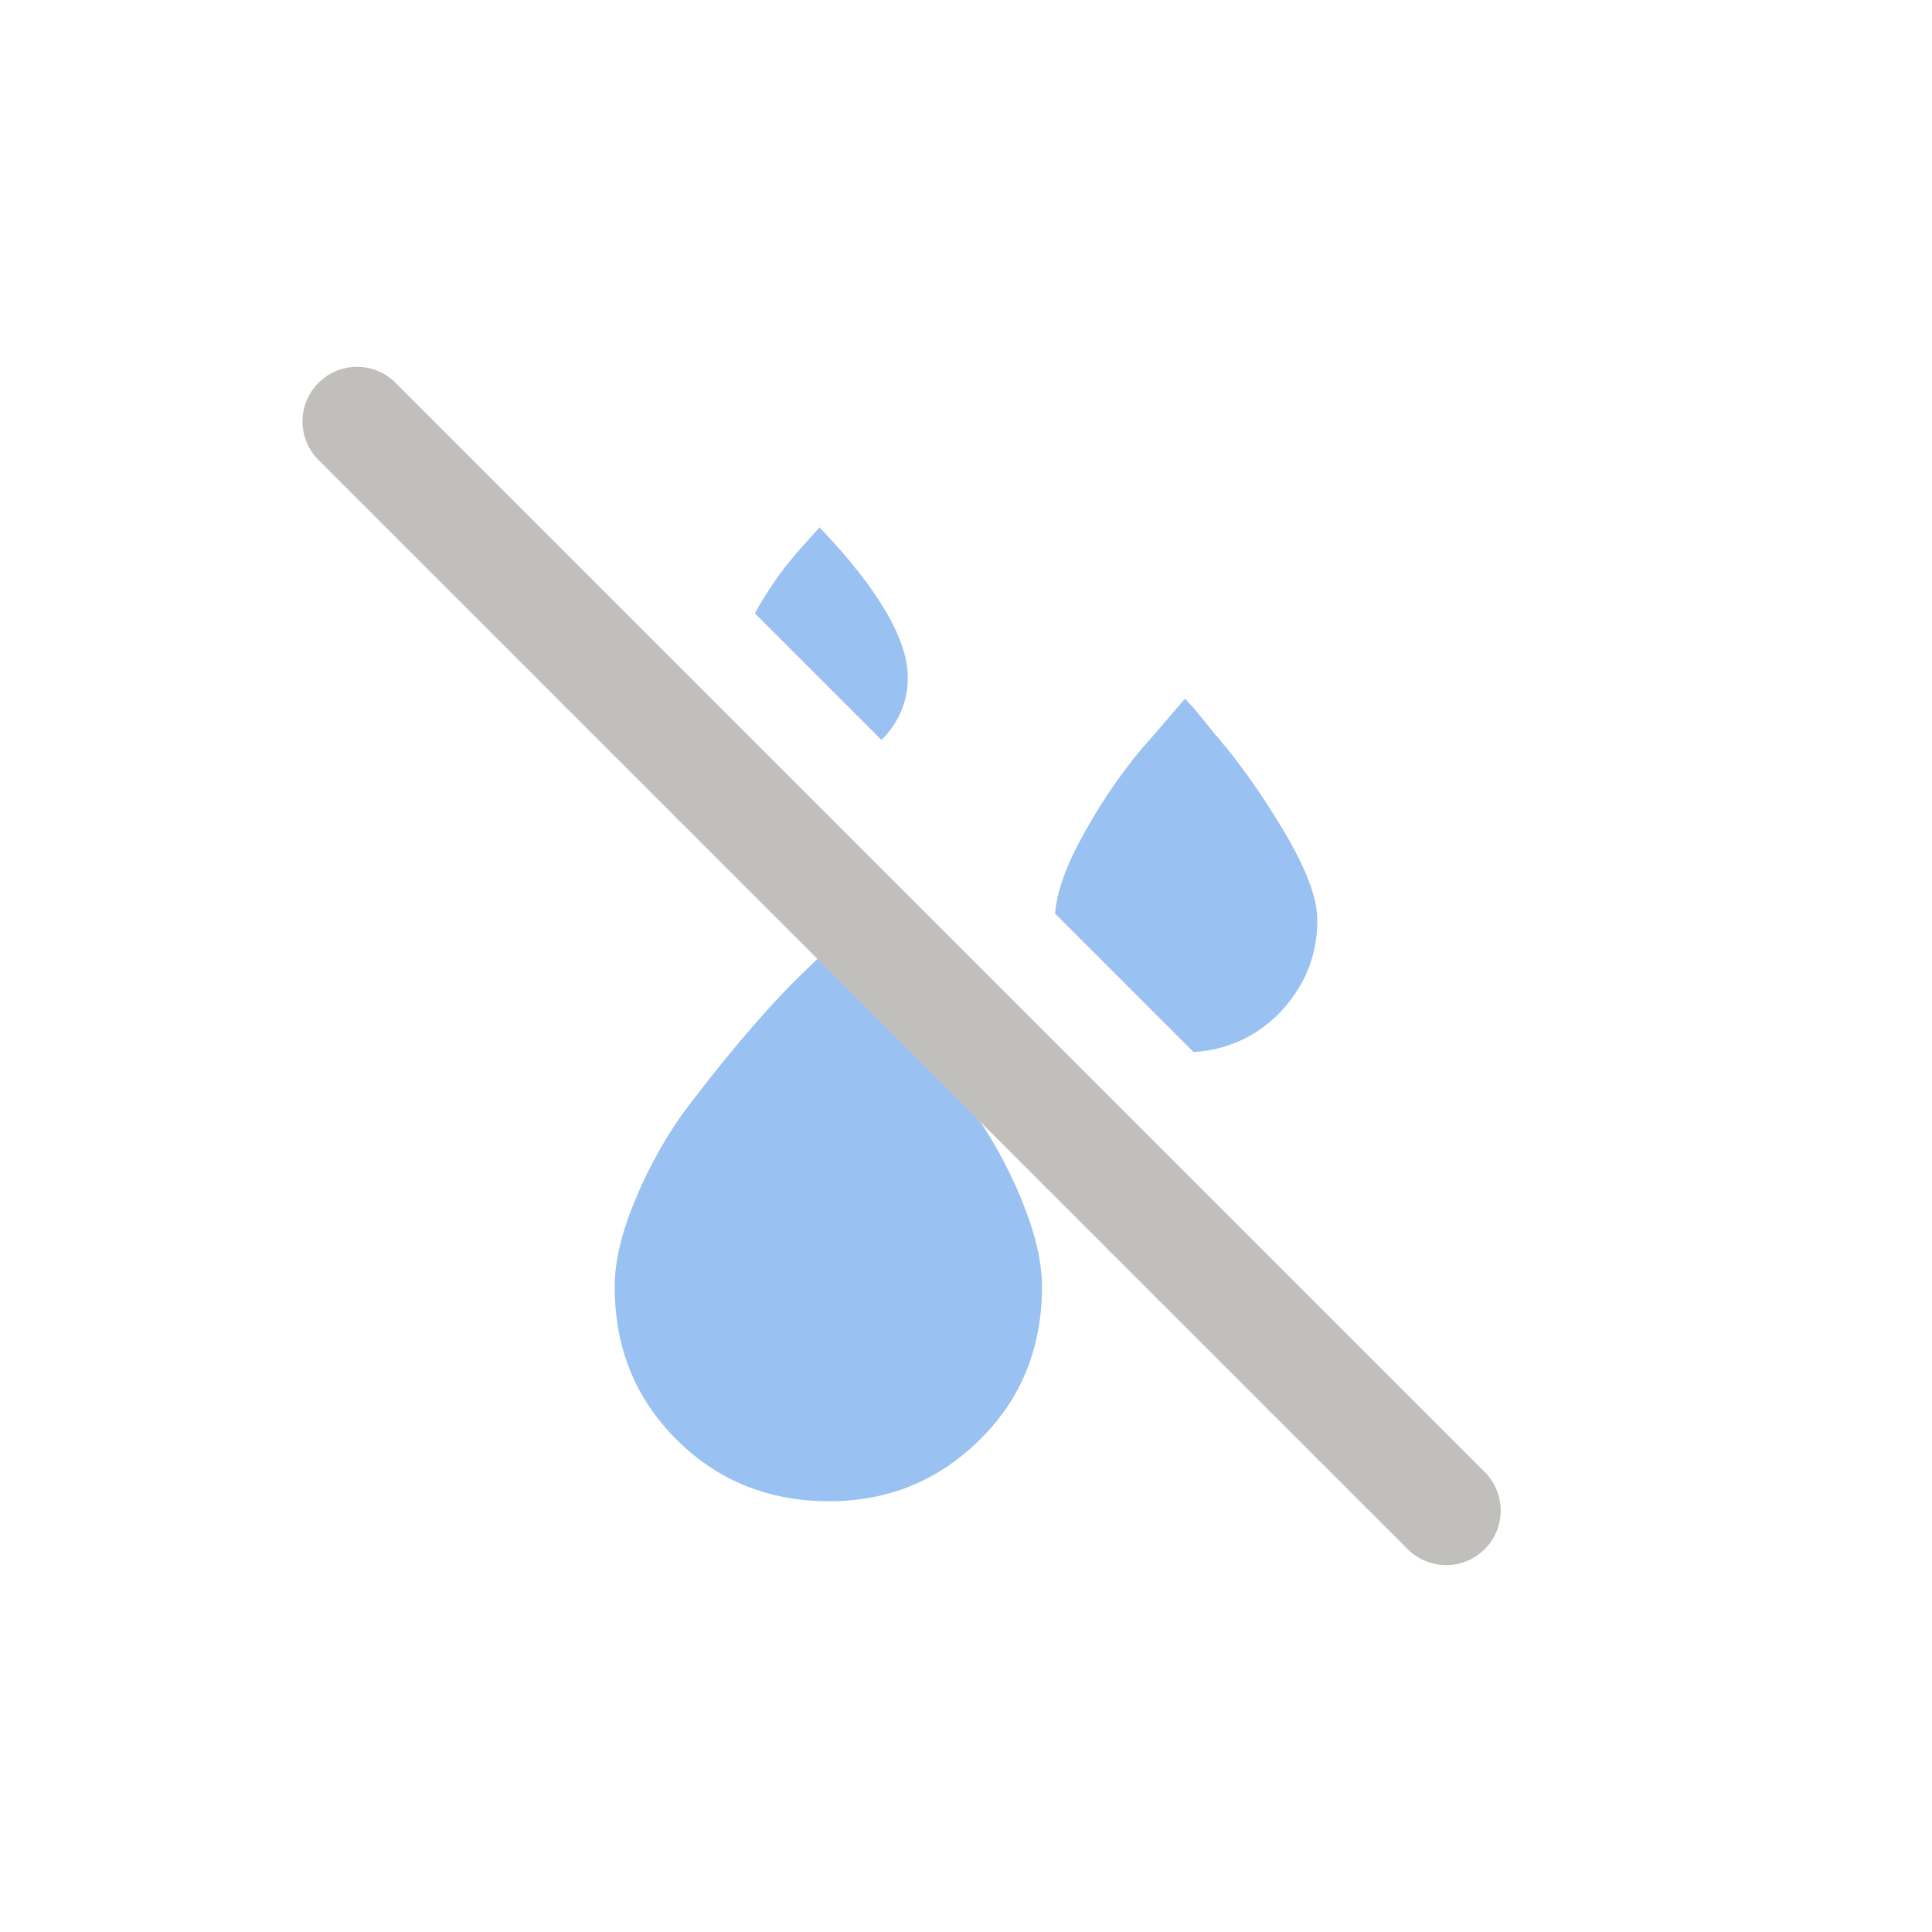 <?xml version="1.0" encoding="UTF-8" standalone="no"?>
<svg
   xmlns:dc="http://purl.org/dc/elements/1.1/"
   xmlns:cc="http://creativecommons.org/ns#"
   xmlns:rdf="http://www.w3.org/1999/02/22-rdf-syntax-ns#"
   xmlns:svg="http://www.w3.org/2000/svg"
   xmlns="http://www.w3.org/2000/svg"
   xmlns:sodipodi="http://sodipodi.sourceforge.net/DTD/sodipodi-0.dtd"
   xmlns:inkscape="http://www.inkscape.org/namespaces/inkscape"
   version="1.1"
   id="Layer_1"
   x="0px"
   y="0px"
   viewBox="0 0 30 30"
   style="enable-background:new 0 0 30 30;"
   xml:space="preserve"
   sodipodi:docname="saturation-skip.svg"
   inkscape:version="1.0.2-2 (e86c870879, 2021-01-15)"><defs
   id="defs7" /><sodipodi:namedview
   pagecolor="#ffffff"
   bordercolor="#666666"
   borderopacity="1"
   objecttolerance="10"
   gridtolerance="10"
   guidetolerance="10"
   inkscape:pageopacity="0"
   inkscape:pageshadow="2"
   inkscape:window-width="640"
   inkscape:window-height="480"
   id="namedview5"
   showgrid="false"
   inkscape:zoom="26.166667"
   inkscape:cx="15"
   inkscape:cy="15"
   inkscape:current-layer="Layer_1"
   inkscape:document-rotation="0" />
<path
   id="path2"
   style="fill:#99c1f1;stroke-width:1.371"
   d="M 12.725 8.189 L 12.381 8.574 C 12.136 8.858 11.917 9.169 11.721 9.523 L 13.686 11.488 C 13.694 11.48 13.703 11.475 13.711 11.467 C 13.958 11.206 14.096 10.892 14.096 10.521 C 14.096 9.932 13.643 9.149 12.725 8.189 z M 18.4 10.85 L 17.893 11.439 C 17.509 11.864 17.167 12.344 16.852 12.906 C 16.564 13.418 16.41 13.835 16.383 14.186 L 18.533 16.336 C 19.039 16.305 19.488 16.109 19.854 15.744 C 20.251 15.333 20.455 14.853 20.455 14.291 C 20.455 13.935 20.278 13.482 19.936 12.906 C 19.593 12.33 19.249 11.851 18.934 11.48 C 18.851 11.385 18.743 11.246 18.619 11.096 C 18.496 10.945 18.414 10.863 18.4 10.85 z M 12.875 14.715 L 12.533 15.045 C 11.999 15.552 11.394 16.252 10.723 17.129 C 10.366 17.595 10.092 18.088 9.873 18.609 C 9.654 19.13 9.545 19.581 9.545 19.979 C 9.545 20.924 9.86 21.707 10.504 22.352 C 11.148 22.996 11.943 23.311 12.875 23.311 C 13.807 23.311 14.588 22.982 15.232 22.338 C 15.877 21.694 16.18 20.897 16.18 19.979 C 16.18 19.581 16.069 19.13 15.85 18.596 C 15.63 18.075 15.356 17.581 15.027 17.143 C 14.397 16.306 13.808 15.607 13.232 15.045 C 13.178 15.004 13.053 14.893 12.875 14.715 z " />
<g
   id="path836"
   transform="translate(-1.005,-2.164)"
   style="fill:#77767b"><path
     style="color:#000000;font-style:normal;font-variant:normal;font-weight:normal;font-stretch:normal;font-size:medium;line-height:normal;font-family:sans-serif;font-variant-ligatures:normal;font-variant-position:normal;font-variant-caps:normal;font-variant-numeric:normal;font-variant-alternates:normal;font-variant-east-asian:normal;font-feature-settings:normal;font-variation-settings:normal;text-indent:0;text-align:start;text-decoration:none;text-decoration-line:none;text-decoration-style:solid;text-decoration-color:#000000;letter-spacing:normal;word-spacing:normal;text-transform:none;writing-mode:lr-tb;direction:ltr;text-orientation:mixed;dominant-baseline:auto;baseline-shift:baseline;text-anchor:start;white-space:normal;shape-padding:0;shape-margin:0;inline-size:0;clip-rule:nonzero;display:inline;overflow:visible;visibility:visible;isolation:auto;mix-blend-mode:normal;color-interpolation:sRGB;color-interpolation-filters:linearRGB;solid-color:#000000;solid-opacity:1;vector-effect:none;fill:#77767b;fill-opacity:1;fill-rule:nonzero;stroke:none;stroke-width:1.694;stroke-linecap:round;stroke-linejoin:miter;stroke-miterlimit:4;stroke-dasharray:none;stroke-dashoffset:0;stroke-opacity:1;color-rendering:auto;image-rendering:auto;shape-rendering:auto;text-rendering:auto;enable-background:accumulate;stop-color:#000000;stop-opacity:1"
     d="M 8.549,8.707 25.461,25.62"
     id="path861" /></g><g
   id="path834"
   transform="translate(-1.005,-2.164)"><path
     style="color:#000000;font-style:normal;font-variant:normal;font-weight:normal;font-stretch:normal;font-size:medium;line-height:normal;font-family:sans-serif;font-variant-ligatures:normal;font-variant-position:normal;font-variant-caps:normal;font-variant-numeric:normal;font-variant-alternates:normal;font-variant-east-asian:normal;font-feature-settings:normal;font-variation-settings:normal;text-indent:0;text-align:start;text-decoration:none;text-decoration-line:none;text-decoration-style:solid;text-decoration-color:#000000;letter-spacing:normal;word-spacing:normal;text-transform:none;writing-mode:lr-tb;direction:ltr;text-orientation:mixed;dominant-baseline:auto;baseline-shift:baseline;text-anchor:start;white-space:normal;shape-padding:0;shape-margin:0;inline-size:0;clip-rule:nonzero;display:inline;overflow:visible;visibility:visible;isolation:auto;mix-blend-mode:normal;color-interpolation:sRGB;color-interpolation-filters:linearRGB;solid-color:#000000;solid-opacity:1;vector-effect:none;fill:#c0bfbc;fill-opacity:1;fill-rule:nonzero;stroke:none;stroke-width:1.694;stroke-linecap:round;stroke-linejoin:miter;stroke-miterlimit:4;stroke-dasharray:none;stroke-dashoffset:0;stroke-opacity:1;color-rendering:auto;image-rendering:auto;shape-rendering:auto;text-rendering:auto;enable-background:accumulate;stop-color:#000000;stop-opacity:1"
     d="M 6.549,8.707 23.461,25.62"
     id="path867" /><path
     style="color:#000000;font-style:normal;font-variant:normal;font-weight:normal;font-stretch:normal;font-size:medium;line-height:normal;font-family:sans-serif;font-variant-ligatures:normal;font-variant-position:normal;font-variant-caps:normal;font-variant-numeric:normal;font-variant-alternates:normal;font-variant-east-asian:normal;font-feature-settings:normal;font-variation-settings:normal;text-indent:0;text-align:start;text-decoration:none;text-decoration-line:none;text-decoration-style:solid;text-decoration-color:#000000;letter-spacing:normal;word-spacing:normal;text-transform:none;writing-mode:lr-tb;direction:ltr;text-orientation:mixed;dominant-baseline:auto;baseline-shift:baseline;text-anchor:start;white-space:normal;shape-padding:0;shape-margin:0;inline-size:0;clip-rule:nonzero;display:inline;overflow:visible;visibility:visible;isolation:auto;mix-blend-mode:normal;color-interpolation:sRGB;color-interpolation-filters:linearRGB;solid-color:#000000;solid-opacity:1;vector-effect:none;fill:#c0bfbc;fill-opacity:1;fill-rule:nonzero;stroke:none;stroke-linecap:round;stroke-linejoin:miter;stroke-miterlimit:4;stroke-dasharray:none;stroke-dashoffset:0;stroke-opacity:1;color-rendering:auto;image-rendering:auto;shape-rendering:auto;text-rendering:auto;enable-background:accumulate;stop-color:#000000;stop-opacity:1"
     d="m 6.518,7.861 a 0.847,0.847 0 0 0 -0.568,0.248 0.847,0.847 0 0 0 0,1.197 L 22.863,26.219 a 0.847,0.847 0 0 0 1.197,0 0.847,0.847 0 0 0 0,-1.197 L 7.148,8.109 A 0.847,0.847 0 0 0 6.518,7.861 Z"
     id="path869" /></g></svg>
